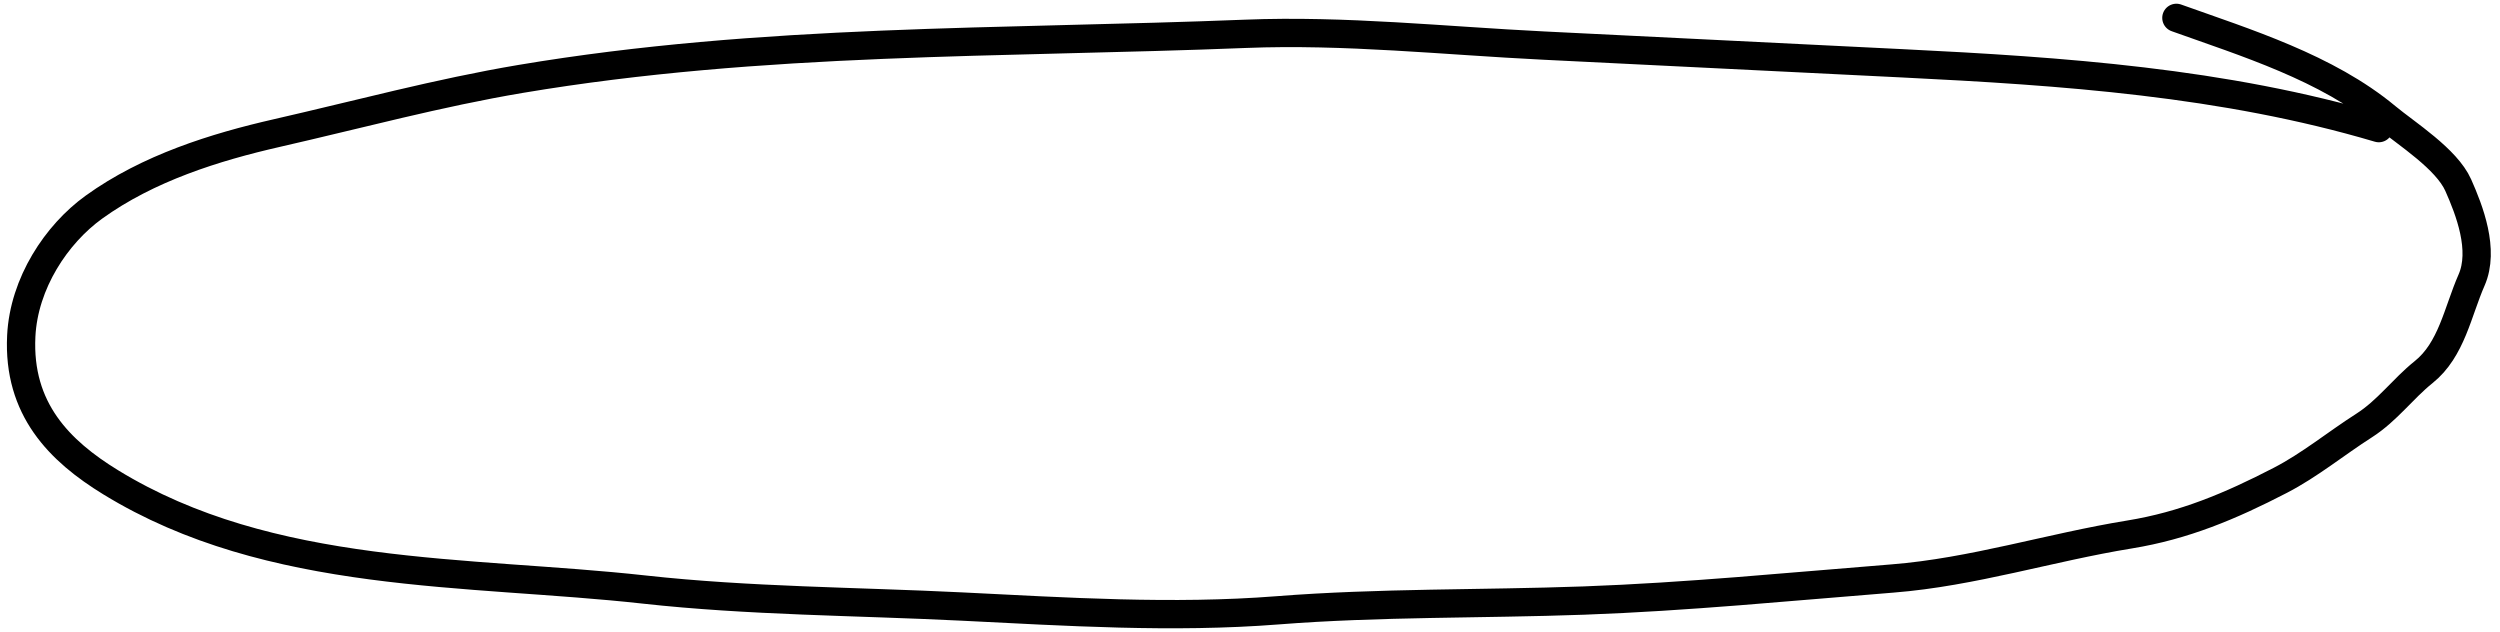 <svg width="265" height="67" viewBox="0 0 265 67" fill="none" xmlns="http://www.w3.org/2000/svg">
<path d="M252.152 13.581C235.732 8.713 218.596 7.547 201.679 6.712C188.992 6.085 176.304 5.458 163.617 4.831C153.143 4.314 142.529 3.165 132.033 3.584C106.262 4.612 80.813 4.054 55.189 8.365C46.474 9.831 37.957 12.139 29.35 14.103C22.804 15.597 15.701 17.81 9.944 21.965C5.989 24.82 2.531 30.012 2.254 35.615C1.871 43.367 6.31 47.796 11.728 51.12C28.675 61.514 49.62 60.428 68.279 62.491C79.405 63.721 90.721 63.738 101.896 64.29C112.998 64.839 124.288 65.567 135.403 64.695C146.185 63.85 157.078 64.049 167.876 63.66C178.789 63.268 189.729 62.184 200.623 61.319C209.117 60.645 217.315 58.022 225.723 56.656C231.517 55.714 236.41 53.659 241.71 50.917C244.847 49.294 247.596 47.022 250.595 45.105C253.064 43.527 254.706 41.203 256.906 39.444C259.875 37.069 260.515 33.035 261.985 29.693C263.391 26.496 261.757 22.285 260.572 19.622C259.331 16.836 255.086 14.174 252.957 12.405C246.632 7.151 238.022 4.518 230.697 1.894" stroke="black" stroke-width="3" stroke-linecap="round"/>
</svg>
